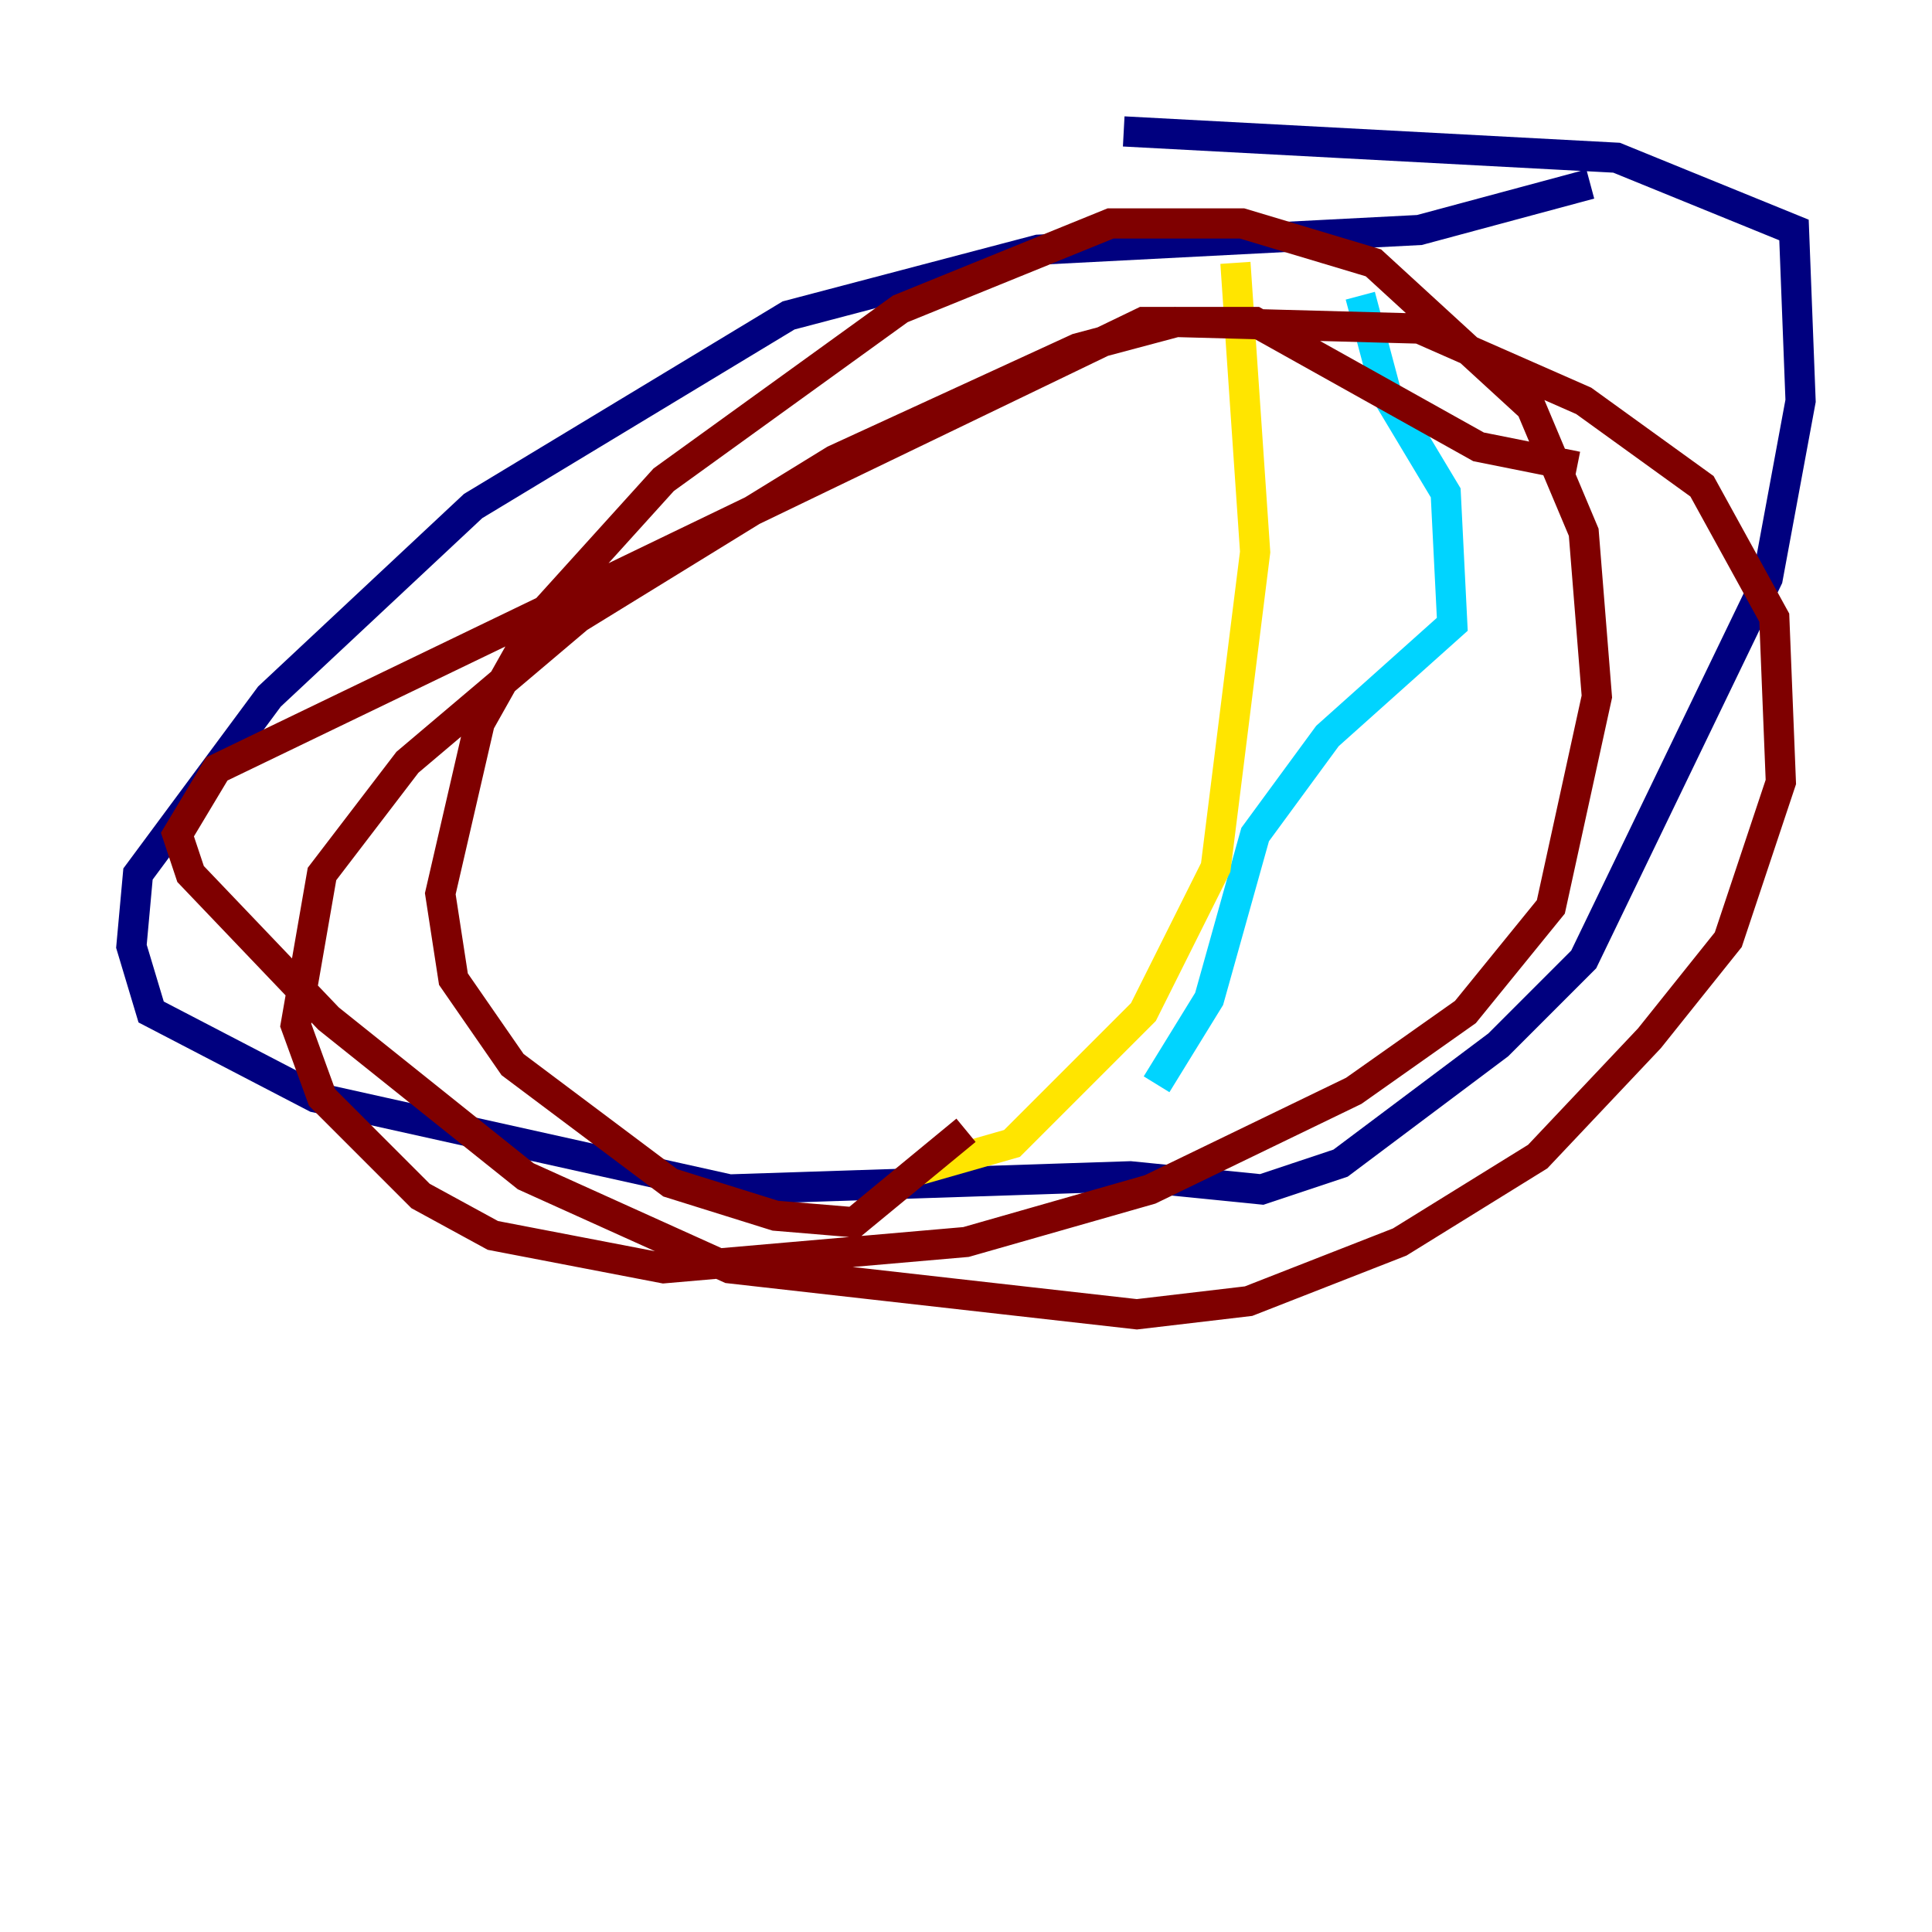<?xml version="1.0" encoding="utf-8" ?>
<svg baseProfile="tiny" height="128" version="1.2" viewBox="0,0,128,128" width="128" xmlns="http://www.w3.org/2000/svg" xmlns:ev="http://www.w3.org/2001/xml-events" xmlns:xlink="http://www.w3.org/1999/xlink"><defs /><polyline fill="none" points="105.361,12.191 94.041,15.238 68.789,16.544 52.245,20.898 31.347,33.524 17.85,46.15 9.143,57.905 8.707,62.694 10.014,67.048 20.898,72.707 48.327,78.803 74.884,77.932 83.592,78.803 88.816,77.061 99.265,69.225 104.925,63.565 117.116,38.313 119.293,26.558 118.857,15.238 107.102,10.449 74.449,8.707" stroke="#00007f" stroke-width="2" /><polyline fill="none" points="90.122,19.592 91.864,26.122 95.782,32.653 96.218,41.361 87.946,48.762 83.156,55.292 80.109,66.177 76.626,71.837" stroke="#00d4ff" stroke-width="2" /><polyline fill="none" points="81.85,17.415 83.156,36.571 80.544,57.469 75.755,67.048 67.048,75.755 60.952,77.497" stroke="#ffe500" stroke-width="2" /><polyline fill="none" points="104.49,30.912 97.959,29.605 83.156,21.333 75.755,21.333 14.367,50.939 11.755,55.292 12.626,57.905 21.769,67.483 34.83,77.932 48.327,84.027 75.32,87.075 82.721,86.204 92.735,82.286 101.878,76.626 109.279,68.789 114.503,62.258 117.986,51.809 117.551,40.925 112.762,32.218 104.925,26.558 94.041,21.769 77.932,21.333 71.401,23.075 55.292,30.476 38.313,40.925 26.993,50.503 21.333,57.905 19.592,67.918 21.333,72.707 27.864,79.238 32.653,81.85 43.973,84.027 64.0,82.286 76.191,78.803 89.687,72.272 97.088,67.048 102.748,60.082 105.796,46.15 104.925,35.265 101.442,26.993 90.993,17.415 82.286,14.803 73.578,14.803 59.646,20.463 43.973,31.782 35.701,40.925 31.782,47.891 29.17,59.211 30.041,64.871 33.959,70.531 44.408,78.367 51.374,80.544 56.599,80.98 64.0,74.884" stroke="#7f0000" stroke-width="2" /></svg>